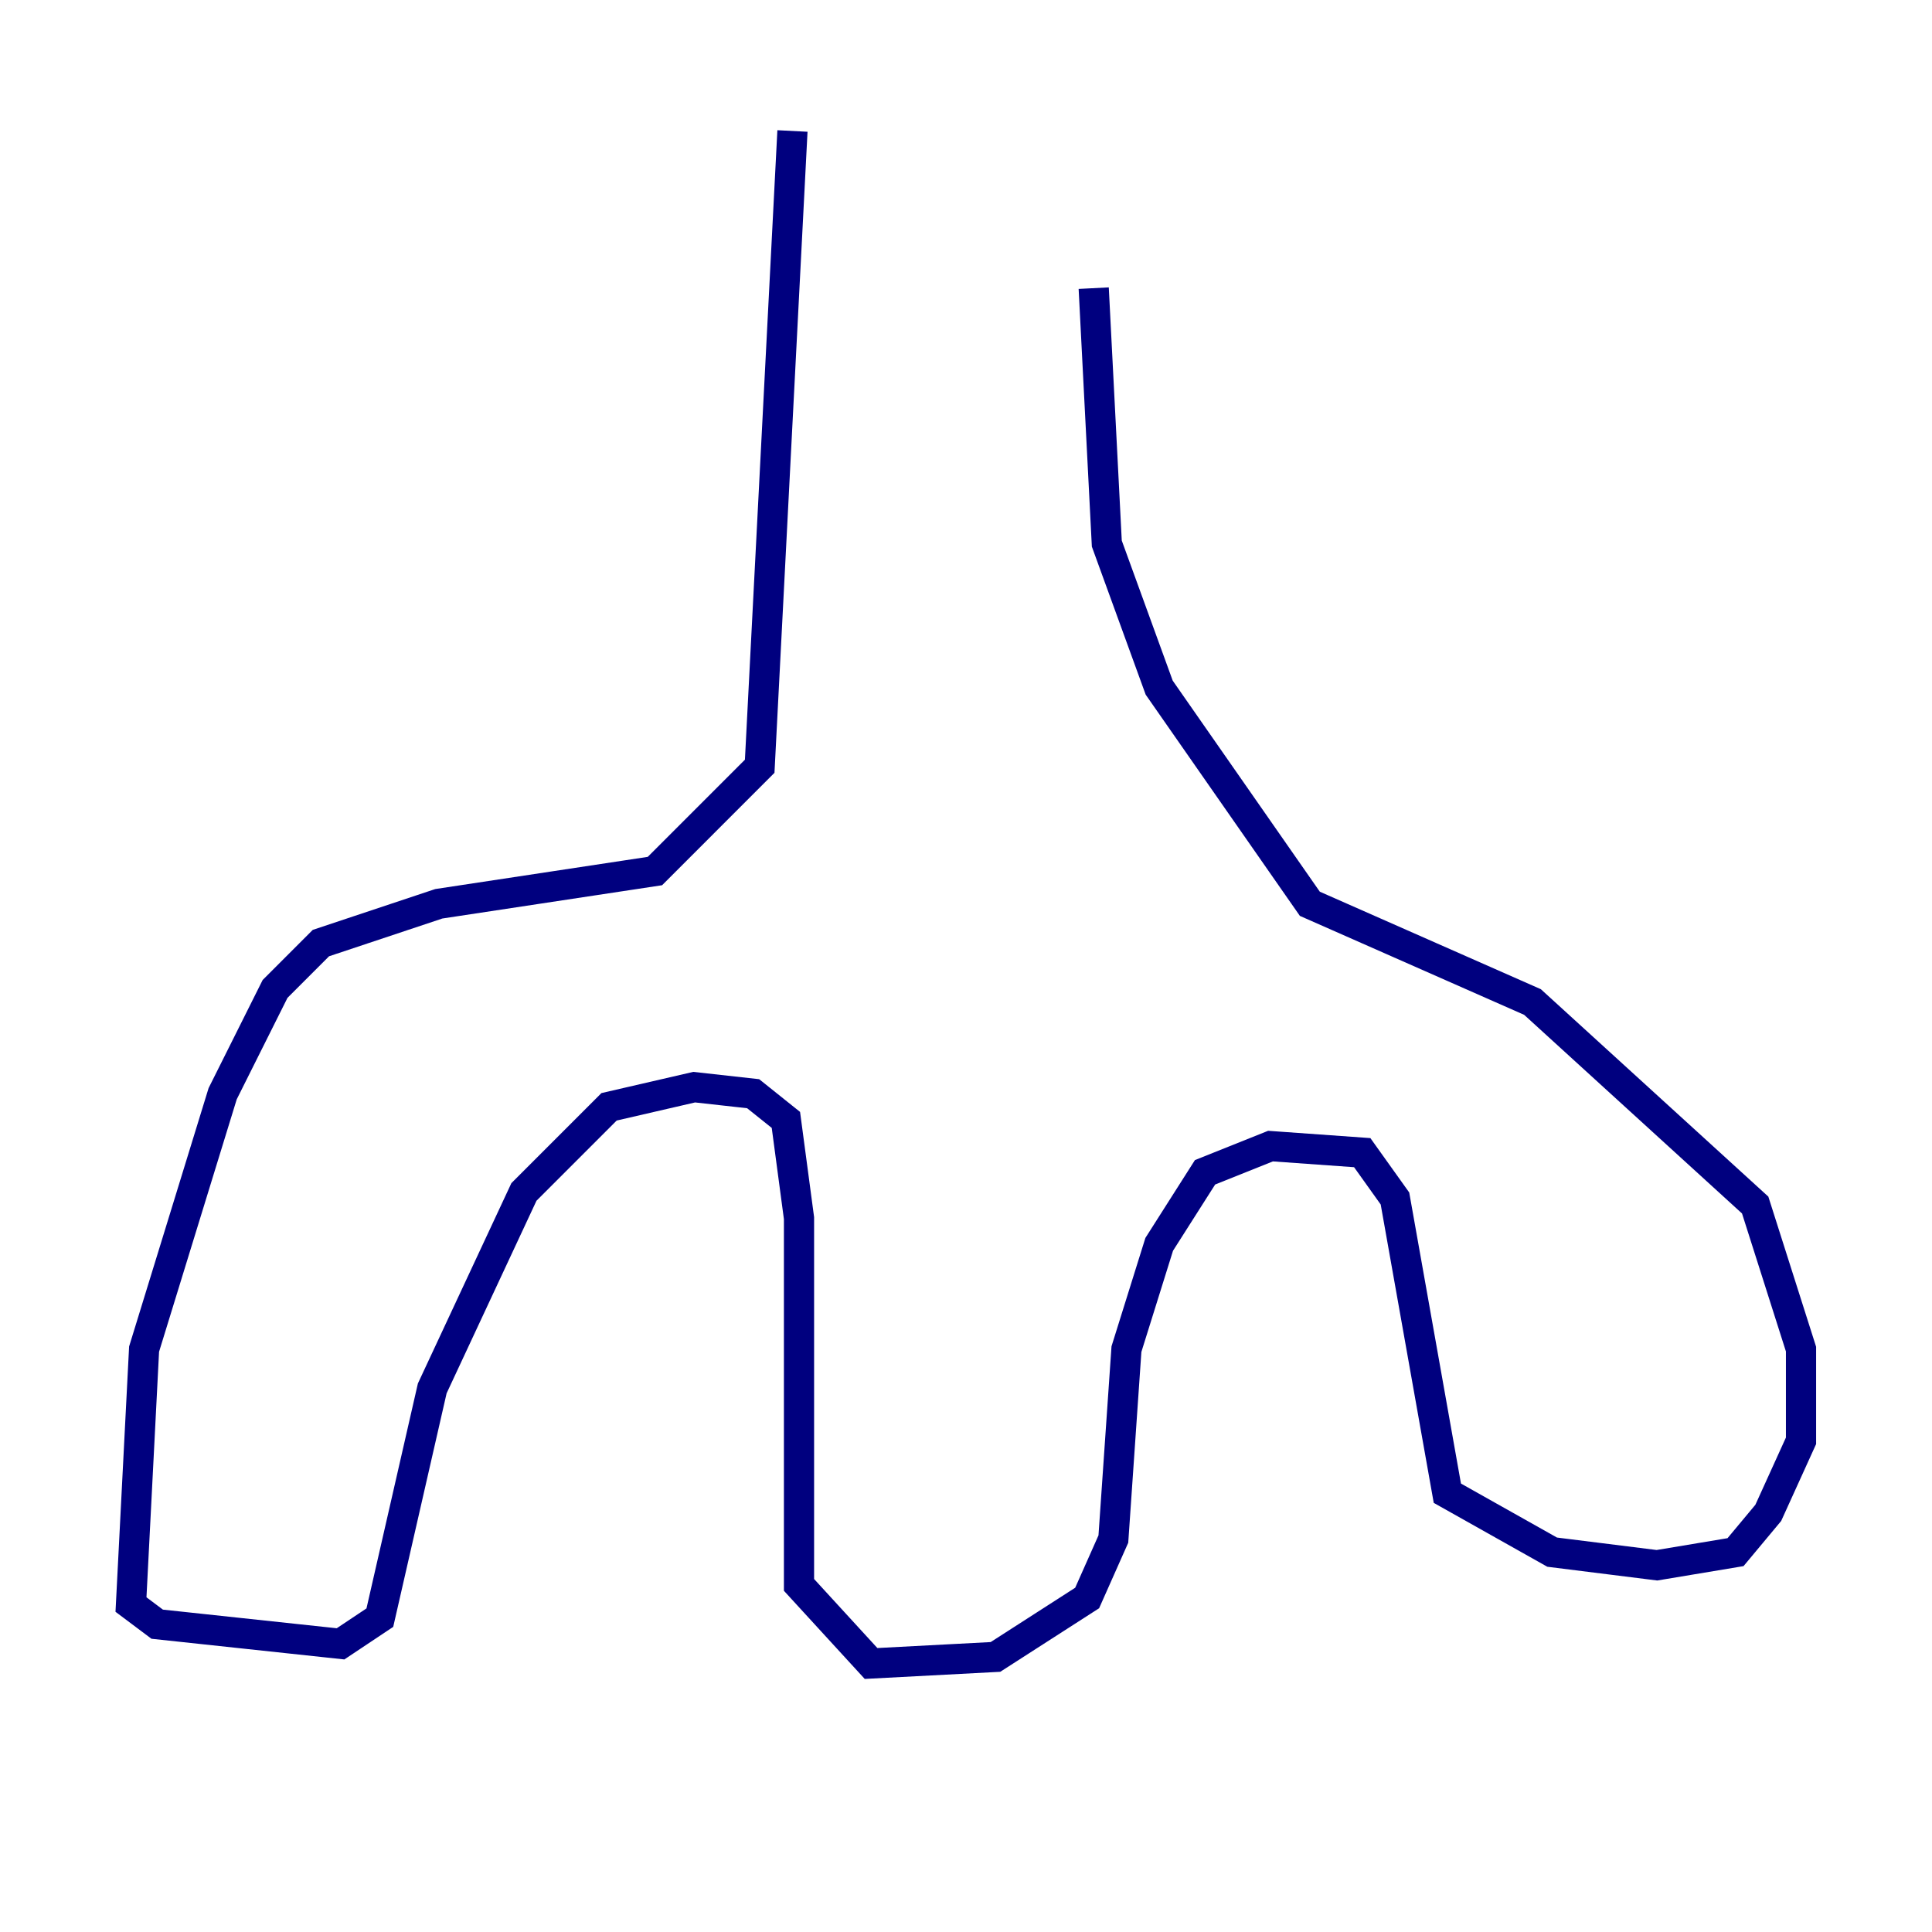 <?xml version="1.0" encoding="utf-8" ?>
<svg baseProfile="tiny" height="128" version="1.2" viewBox="0,0,128,128" width="128" xmlns="http://www.w3.org/2000/svg" xmlns:ev="http://www.w3.org/2001/xml-events" xmlns:xlink="http://www.w3.org/1999/xlink"><defs /><polyline fill="none" points="52.502,8.678 50.332,50.766 43.39,57.709 29.071,59.878 21.261,62.481 18.224,65.519 14.752,72.461 9.546,89.383 8.678,106.305 10.414,107.607 22.563,108.909 25.166,107.173 28.637,91.986 34.712,78.969 40.352,73.329 45.993,72.027 49.898,72.461 52.068,74.197 52.936,80.705 52.936,105.003 57.709,110.21 65.953,109.776 72.027,105.871 73.763,101.966 74.63,89.383 76.8,82.441 79.837,77.668 84.176,75.932 90.251,76.366 92.42,79.403 95.891,98.929 102.834,102.834 109.776,103.702 114.983,102.834 117.153,100.231 119.322,95.458 119.322,89.383 116.285,79.837 101.532,66.386 86.78,59.878 76.8,45.559 73.329,36.014 72.461,19.091" stroke="#00007f" stroke-width="2" /></svg>